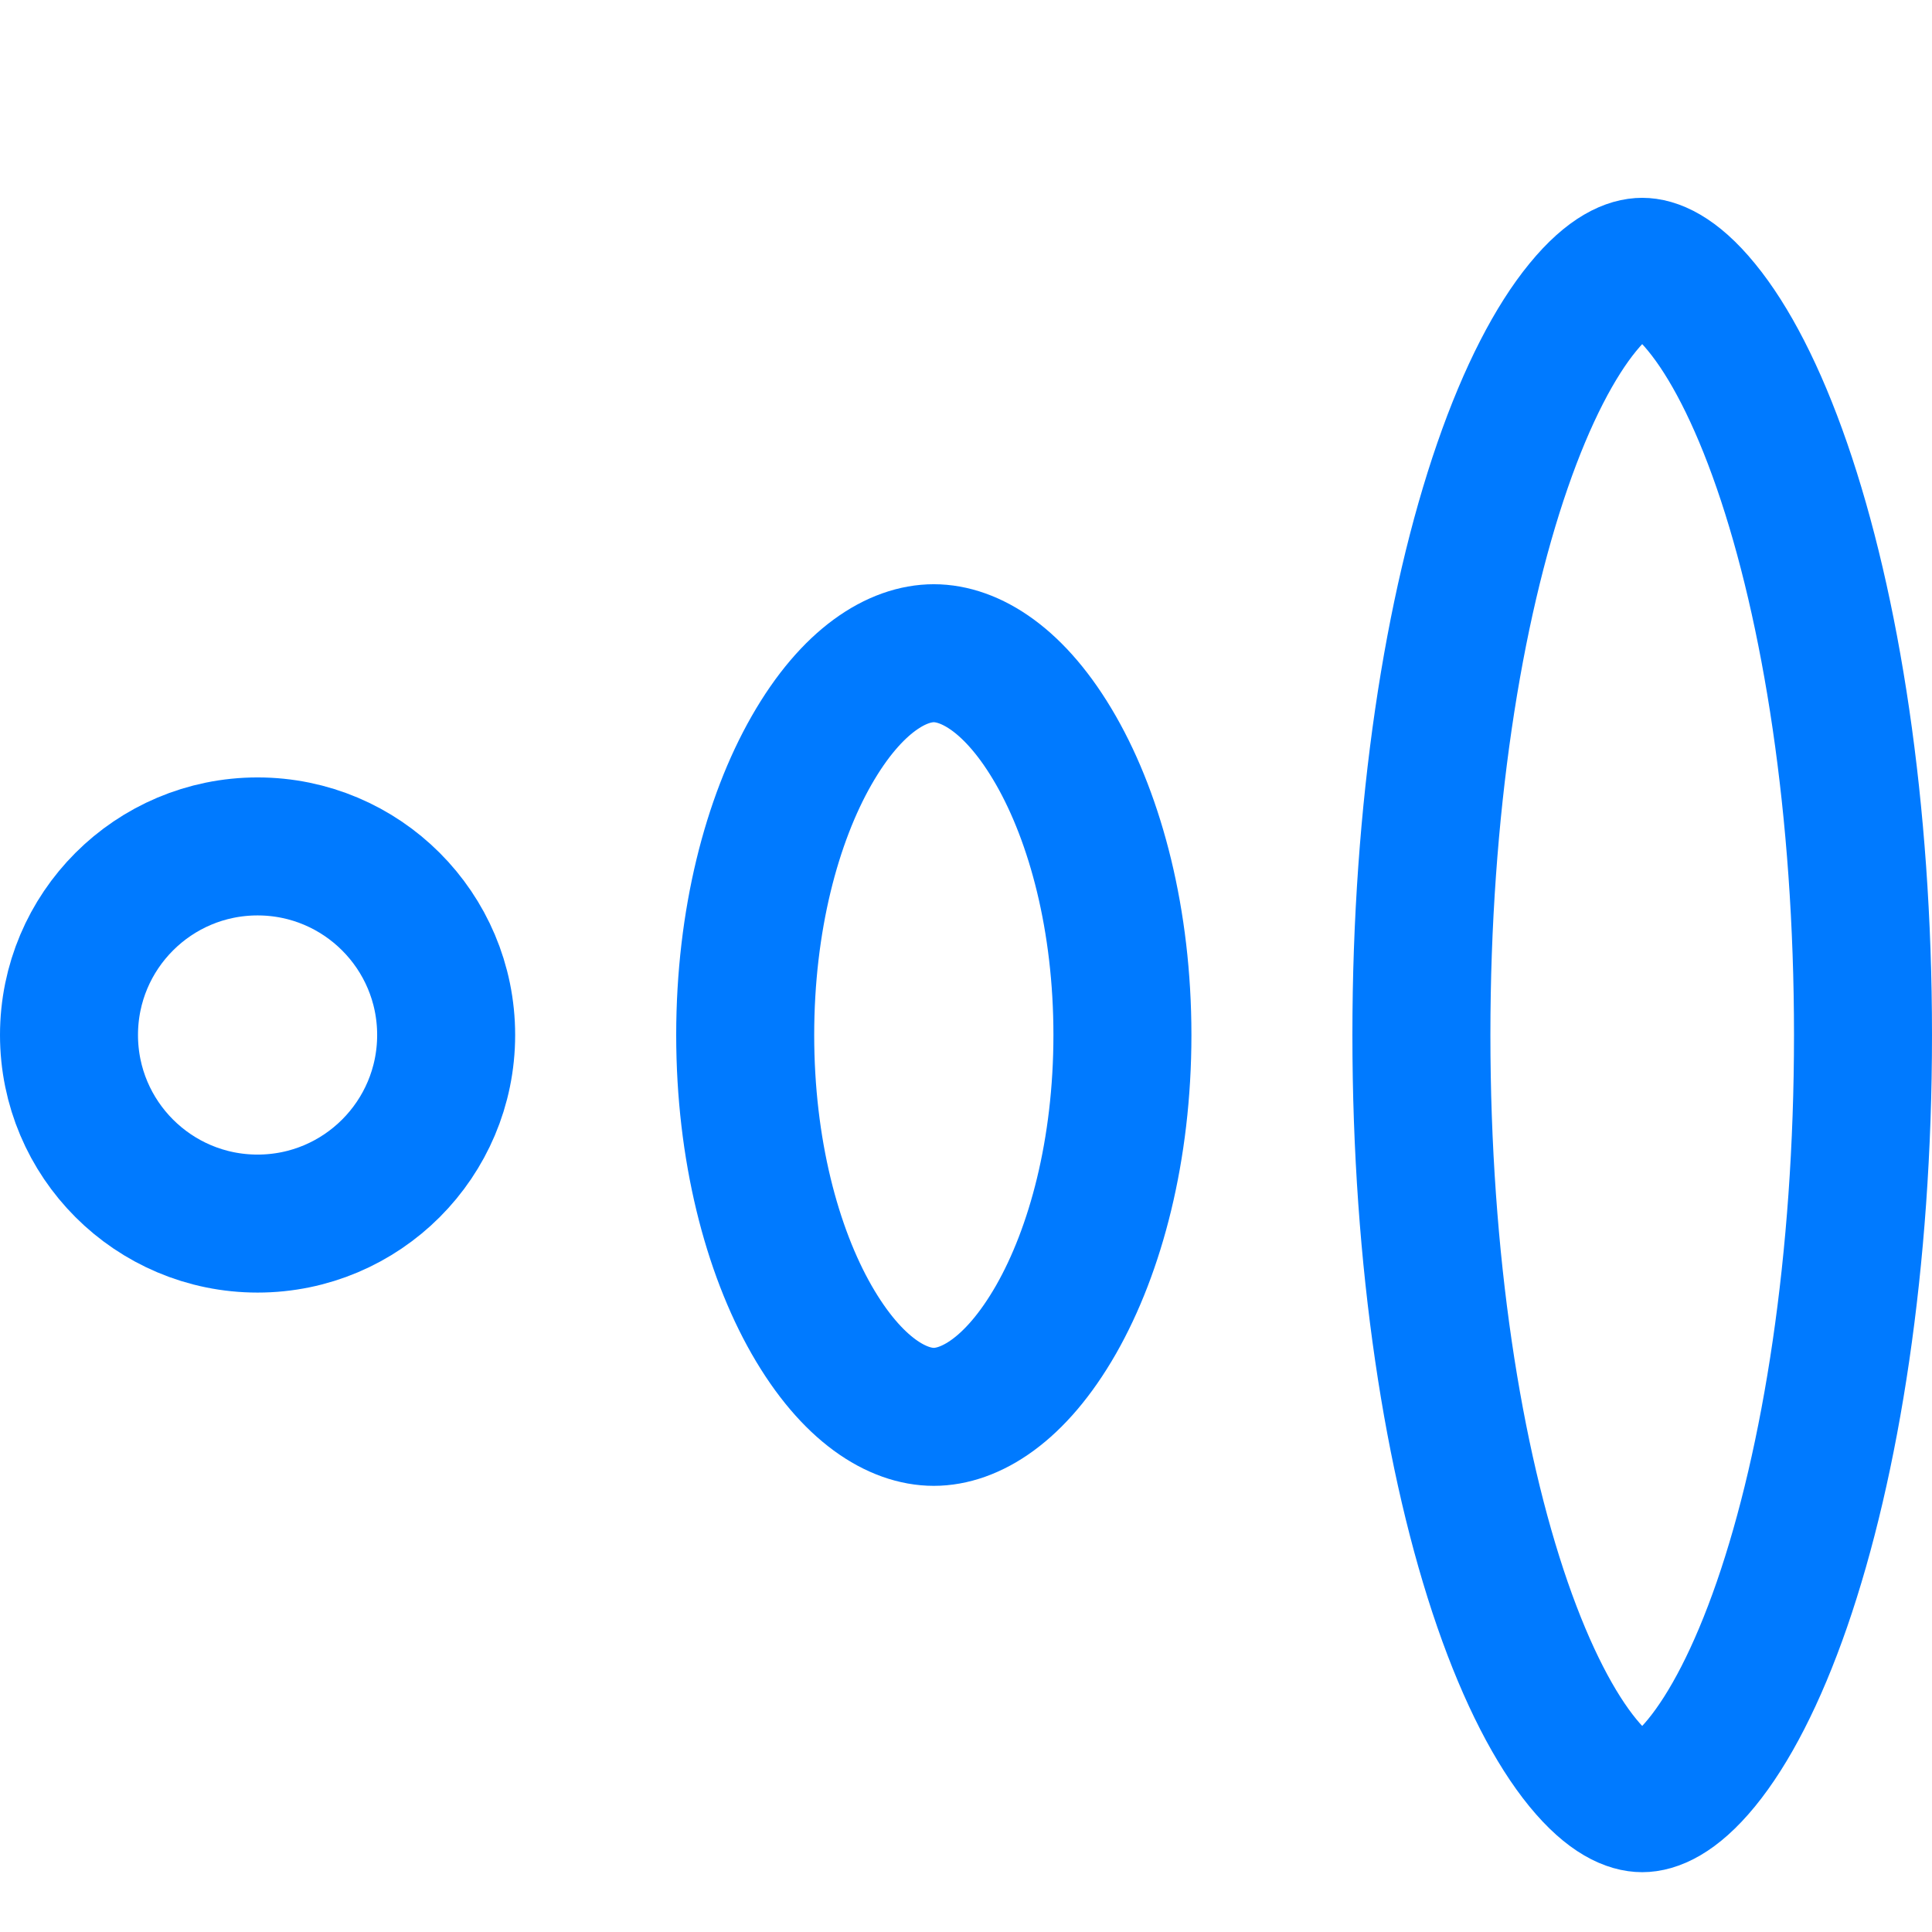 <svg width="28" height="28" viewBox="0 0 28 28" fill="none" xmlns="http://www.w3.org/2000/svg">
  <g clip-path="url(#clip0_595:13984)">
    <g filter="url(#filter0_di_595:13984)">
      <circle cx="3.733" cy="14" r="2.733" stroke="#007aff" stroke-width="2"></circle>
      <path
        d="M16.267 14C16.267 15.662 15.879 17.118 15.305 18.124C14.714 19.157 14.05 19.534 13.533 19.534C13.016 19.534 12.352 19.157 11.761 18.124C11.187 17.118 10.8 15.662 10.8 14C10.8 12.338 11.187 10.882 11.761 9.877C12.352 8.843 13.016 8.467 13.533 8.467C14.05 8.467 14.714 8.843 15.305 9.877C15.879 10.882 16.267 12.338 16.267 14Z"
        stroke="#007aff" stroke-width="2"></path>
      <path
        d="M27 14C27 17.27 26.54 20.187 25.825 22.253C25.466 23.29 25.061 24.058 24.661 24.547C24.255 25.043 23.958 25.133 23.8 25.133C23.642 25.133 23.345 25.043 22.939 24.547C22.539 24.058 22.134 23.29 21.775 22.253C21.06 20.187 20.6 17.27 20.6 14C20.6 10.73 21.06 7.813 21.775 5.748C22.134 4.71 22.539 3.942 22.939 3.454C23.345 2.957 23.642 2.867 23.8 2.867C23.958 2.867 24.255 2.957 24.661 3.454C25.061 3.942 25.466 4.71 25.825 5.748C26.54 7.813 27 10.73 27 14Z"
        stroke="#007aff" stroke-width="2"></path>
    </g>
  </g>
  <defs>
    <filter id="filter0_di_595:13984" x="-2" y="0.867" width="32" height="29.267" filterUnits="userSpaceOnUse"
      color-interpolation-filters="sRGB">
      <feFlood flood-opacity="0" result="BackgroundImageFix"></feFlood>
      <feColorMatrix in="SourceAlpha" type="matrix" values="0 0 0 0 0 0 0 0 0 0 0 0 0 0 0 0 0 0 127 0"
        result="hardAlpha"></feColorMatrix>
      <feOffset dy="2"></feOffset>
      <feGaussianBlur stdDeviation="1"></feGaussianBlur>
      <feColorMatrix type="matrix" values="0 0 0 0 0 0 0 0 0 0 0 0 0 0 0 0 0 0 0.1 0"></feColorMatrix>
      <feBlend mode="normal" in2="BackgroundImageFix" result="effect1_dropShadow_595:13984"></feBlend>
      <feBlend mode="normal" in="SourceGraphic" in2="effect1_dropShadow_595:13984" result="shape"></feBlend>
      <feColorMatrix in="SourceAlpha" type="matrix" values="0 0 0 0 0 0 0 0 0 0 0 0 0 0 0 0 0 0 127 0"
        result="hardAlpha"></feColorMatrix>
      <feOffset dy="-1"></feOffset>
      <feGaussianBlur stdDeviation="0.5"></feGaussianBlur>
      <feComposite in2="hardAlpha" operator="arithmetic" k2="-1" k3="1"></feComposite>
      <feColorMatrix type="matrix" values="0 0 0 0 0 0 0 0 0 0 0 0 0 0 0 0 0 0 0.12 0"></feColorMatrix>
      <feBlend mode="normal" in2="shape" result="effect2_innerShadow_595:13984"></feBlend>
    </filter>
    <clipPath id="clip0_595:13984">
      <rect width="28" height="28" fill="#007aff"></rect>
    </clipPath>
  </defs>
</svg>